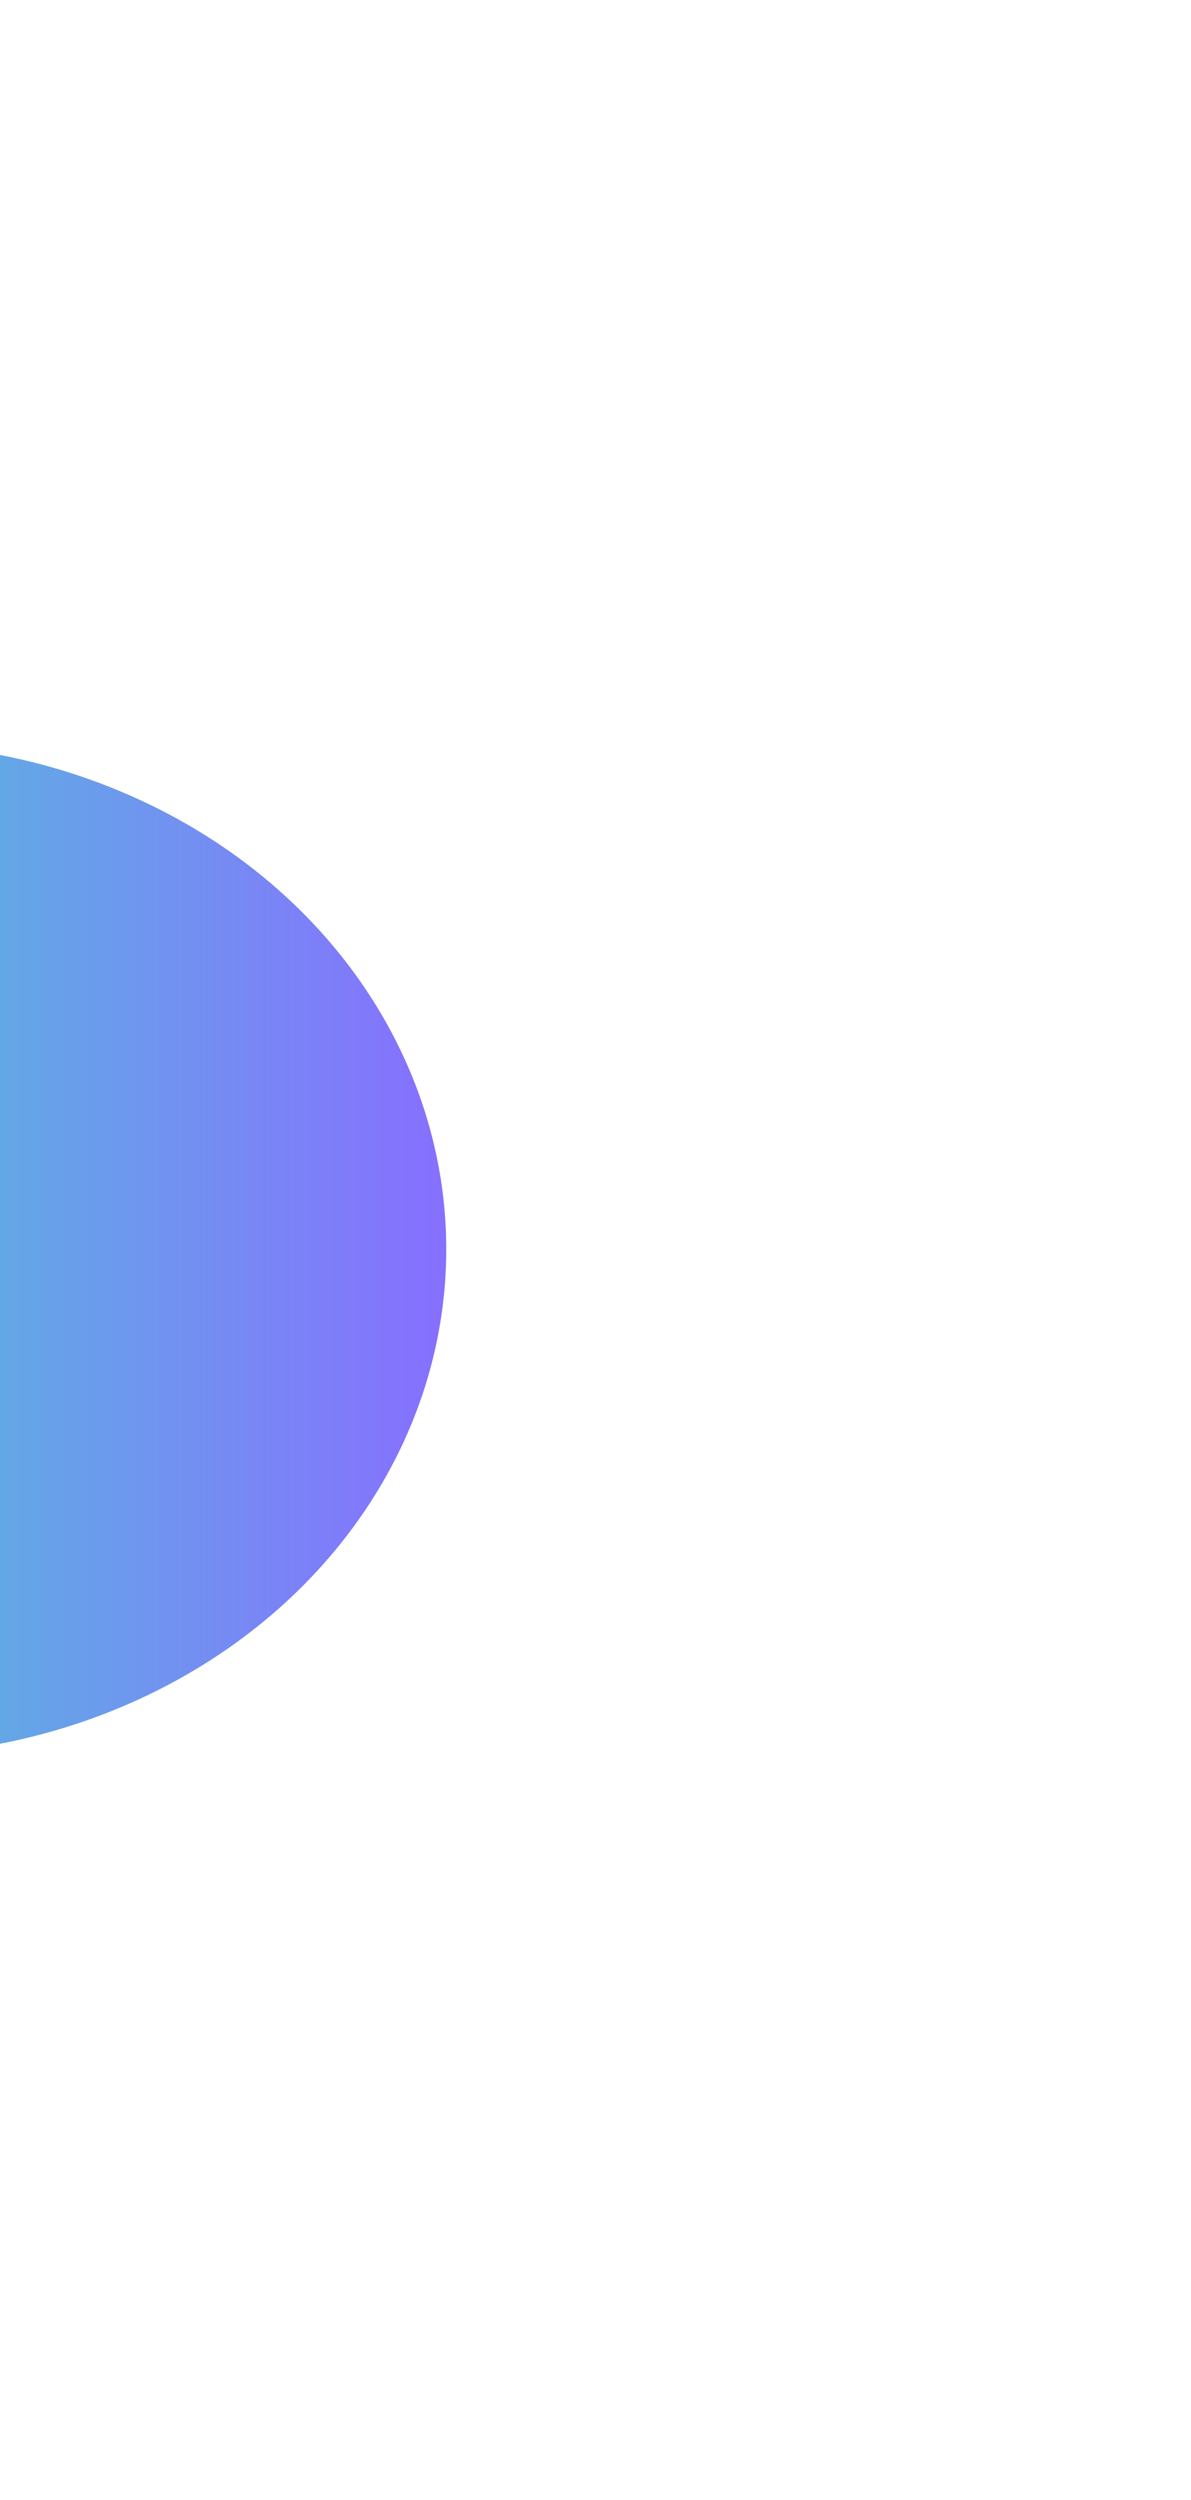 <svg width="641" height="1345" viewBox="0 0 641 1345" fill="none" xmlns="http://www.w3.org/2000/svg">
<g filter="url(#filter0_f_4462_1752)">
<ellipse cx="-64.661" cy="672.201" rx="272.201" ry="304.839" transform="rotate(-90 -64.661 672.201)" fill="url(#paint0_linear_4462_1752)"/>
</g>
<defs>
<filter id="filter0_f_4462_1752" x="-769.5" y="0" width="1409.68" height="1344.4" filterUnits="userSpaceOnUse" color-interpolation-filters="sRGB">
<feFlood flood-opacity="0" result="BackgroundImageFix"/>
<feBlend mode="normal" in="SourceGraphic" in2="BackgroundImageFix" result="shape"/>
<feGaussianBlur stdDeviation="200" result="effect1_foregroundBlur_4462_1752"/>
</filter>
<linearGradient id="paint0_linear_4462_1752" x1="-64.661" y1="367.362" x2="-64.661" y2="977.04" gradientUnits="userSpaceOnUse">
<stop stop-color="#2CFFC0"/>
<stop offset="1" stop-color="#876FFF"/>
</linearGradient>
</defs>
</svg>
